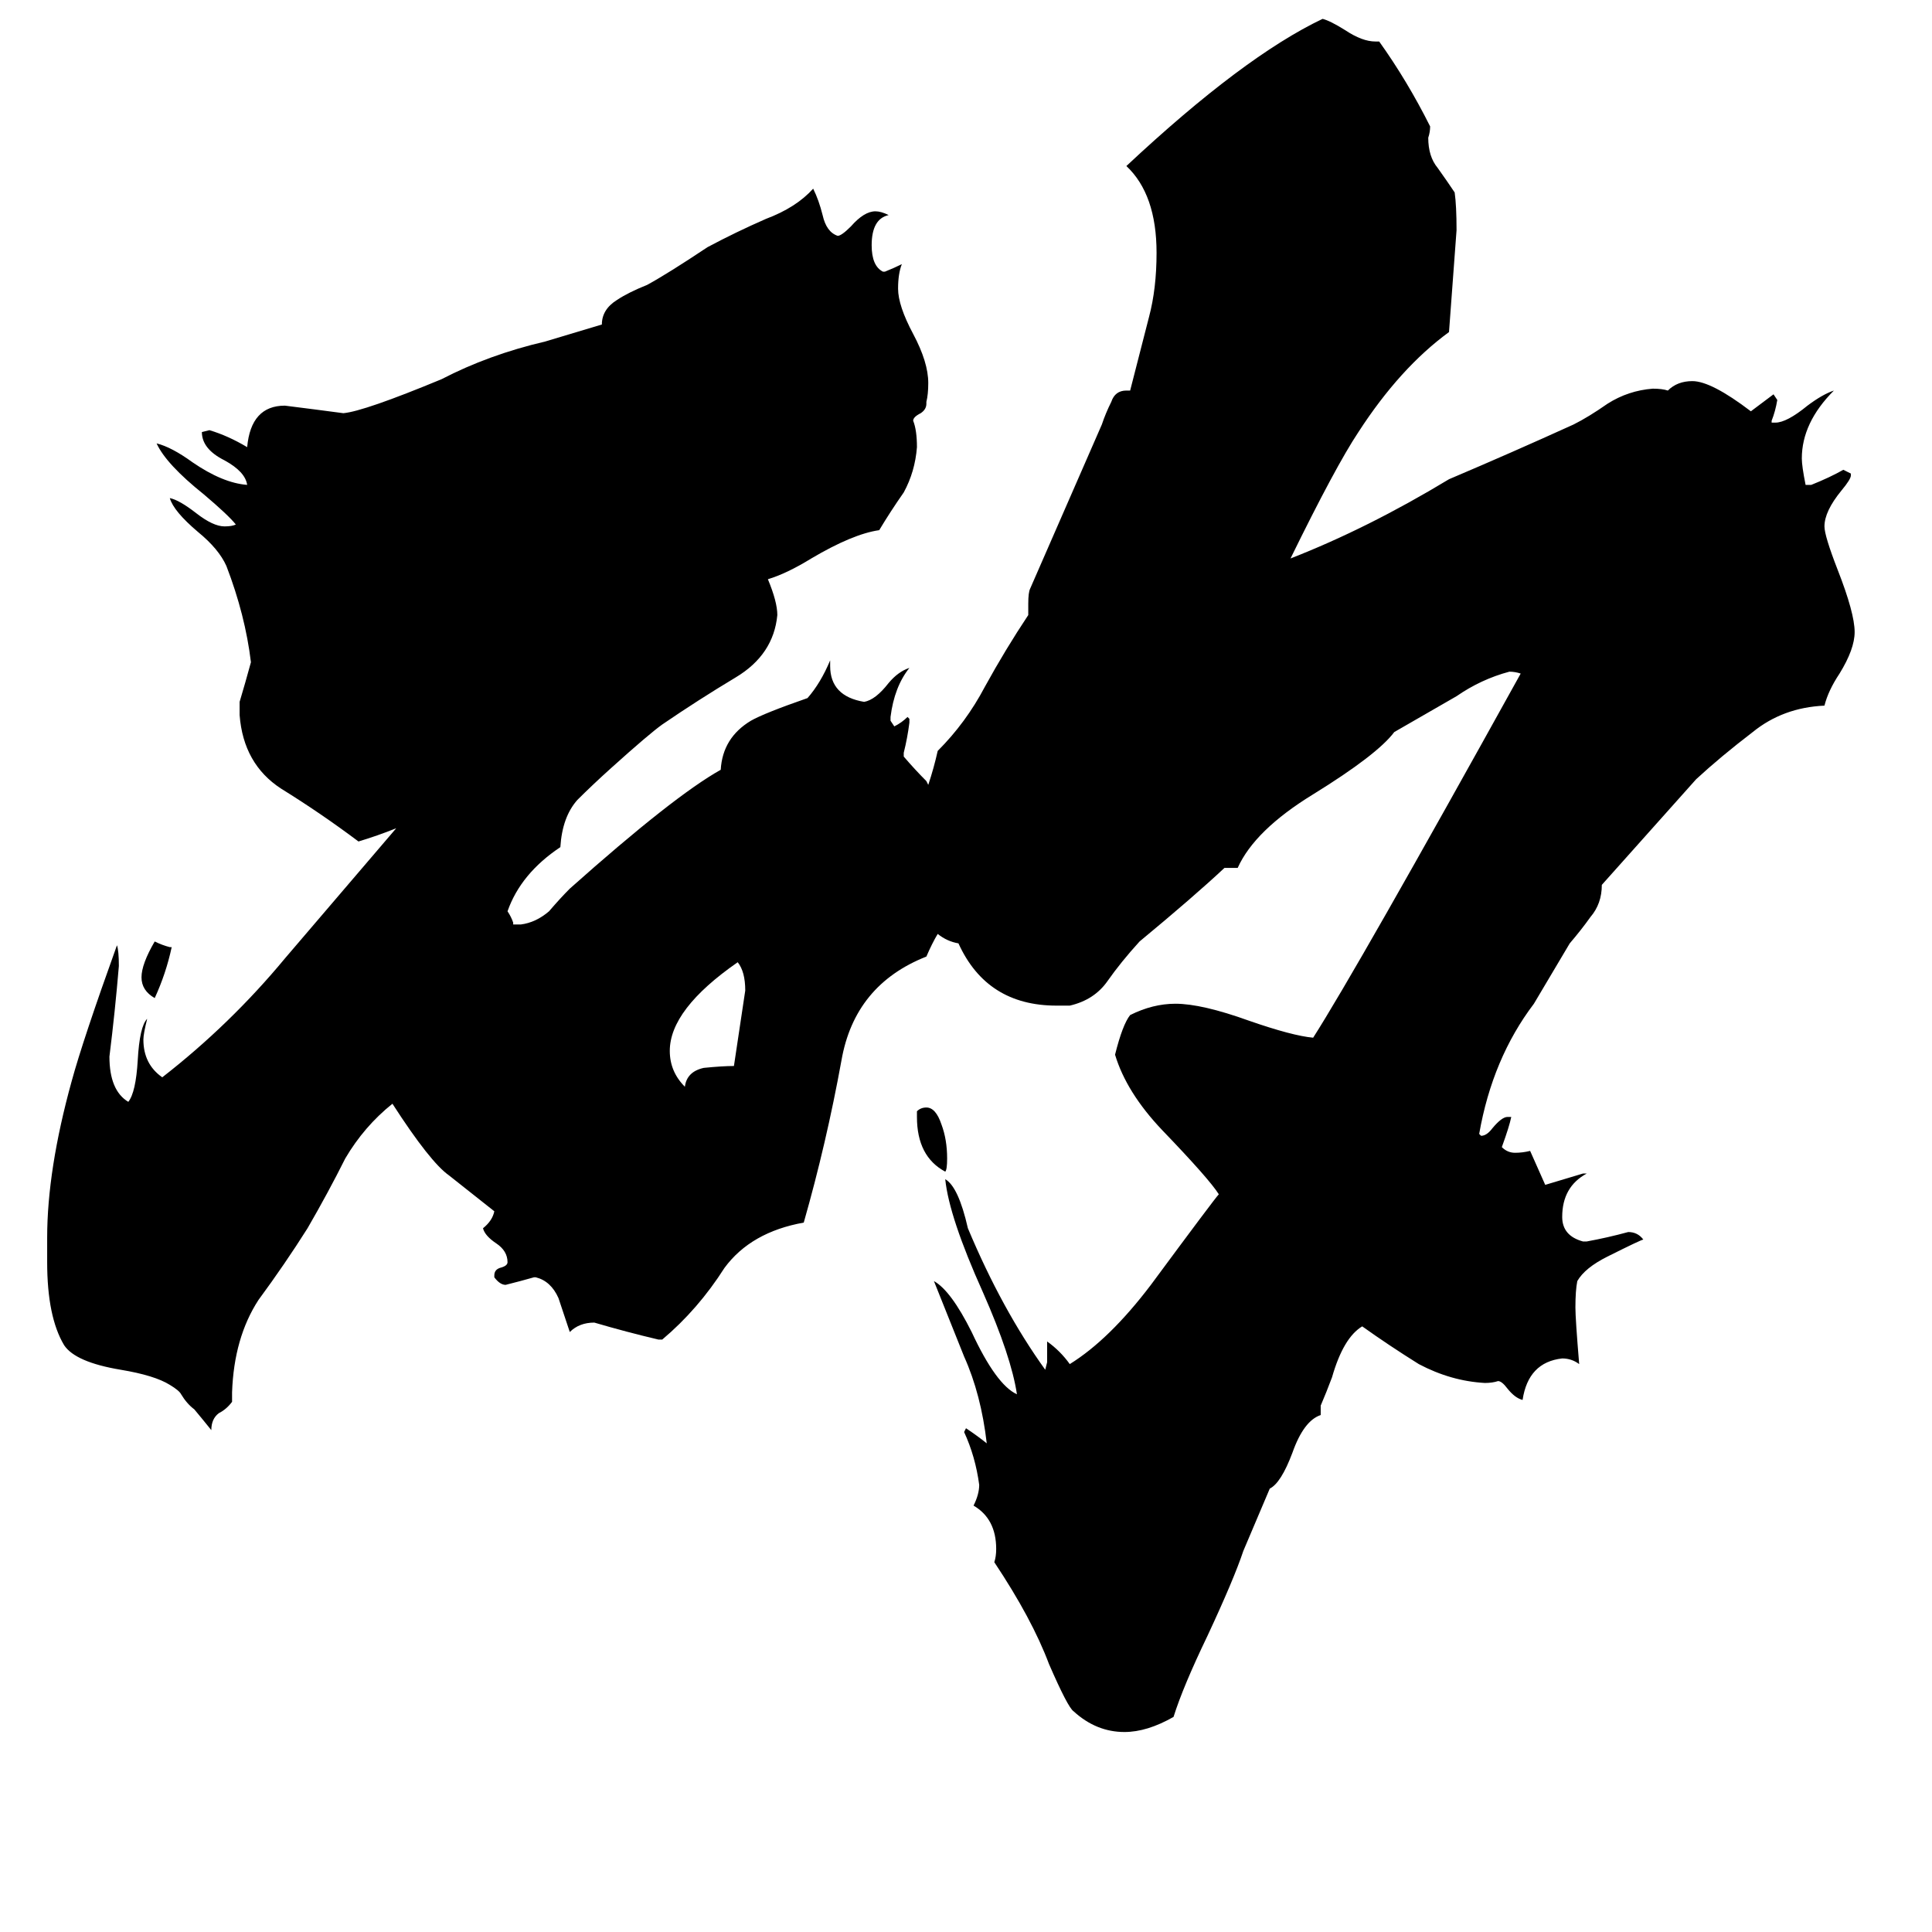 <svg xmlns="http://www.w3.org/2000/svg" viewBox="0 -800 1024 1024">
	<path fill="#000000" d="M395 -275Q395 -285 391 -290Q355 -265 355 -243Q355 -232 363 -224Q364 -232 373 -234Q383 -235 389 -235Q392 -255 395 -275ZM90 -298H91Q88 -284 82 -271Q75 -275 75 -282Q75 -289 82 -301Q86 -299 90 -298ZM502 -186Q502 -180 501 -179Q486 -187 486 -208V-211Q488 -213 491 -213Q496 -213 499 -204Q502 -196 502 -186ZM497 -305Q494 -300 491 -293Q453 -278 446 -238Q438 -194 426 -152Q398 -147 384 -128Q370 -106 351 -90H349Q332 -94 315 -99Q307 -99 302 -94Q297 -109 296 -112Q292 -121 284 -123H283Q276 -121 268 -119Q265 -119 262 -123V-124Q262 -127 265 -128Q269 -129 269 -131Q269 -137 263 -141Q257 -145 256 -149Q261 -153 262 -158L238 -177Q228 -184 208 -215Q193 -203 183 -186Q174 -168 163 -149Q151 -130 137 -111Q124 -91 123 -62V-57Q120 -53 116 -51Q112 -48 112 -42Q108 -47 103 -53Q99 -56 96 -61Q95 -63 90 -66Q82 -71 64 -74Q40 -78 34 -87Q25 -102 25 -131V-144Q25 -180 38 -227Q44 -249 62 -299Q63 -296 63 -288Q61 -264 58 -240Q58 -222 68 -216Q72 -221 73 -238Q74 -256 78 -260Q76 -252 76 -249Q76 -236 86 -229Q122 -257 151 -292Q181 -327 210 -361Q200 -357 190 -354Q170 -369 149 -382Q129 -395 127 -421V-428Q130 -438 133 -449Q130 -474 120 -500Q116 -509 105 -518Q92 -529 90 -536Q95 -535 104 -528Q113 -521 119 -521Q123 -521 125 -522Q121 -527 108 -538Q88 -554 83 -565Q91 -563 102 -555Q118 -544 131 -543Q130 -550 119 -556Q107 -562 107 -571L111 -572Q121 -569 131 -563Q133 -585 151 -585Q167 -583 182 -581Q193 -582 234 -599Q259 -612 289 -619L319 -628Q319 -636 327 -641Q333 -645 343 -649Q354 -655 375 -669Q390 -677 406 -684Q422 -690 431 -700Q434 -694 436 -686Q438 -677 444 -675Q446 -675 451 -680Q458 -688 464 -688Q467 -688 471 -686Q462 -684 462 -670Q462 -659 468 -656H469Q474 -658 478 -660Q476 -655 476 -647Q476 -638 484 -623Q492 -608 492 -597Q492 -591 491 -587V-586Q491 -583 488 -581Q484 -579 484 -577Q486 -572 486 -563Q485 -550 479 -539Q472 -529 466 -519Q452 -517 430 -504Q417 -496 407 -493Q412 -481 412 -474Q410 -453 390 -441Q370 -429 351 -416Q344 -411 324 -393Q314 -384 306 -376Q298 -367 297 -351Q276 -337 269 -317Q271 -314 272 -311V-310H276Q284 -311 291 -317Q297 -324 302 -329Q357 -378 382 -392Q383 -409 398 -418Q405 -422 428 -430Q435 -438 440 -450V-447Q440 -431 458 -428Q464 -429 471 -438Q476 -444 482 -446Q474 -436 472 -420V-418L474 -415Q478 -417 481 -420L482 -419V-417Q481 -409 479 -401V-399Q485 -392 491 -386L492 -384Q495 -393 497 -402Q512 -417 522 -436Q533 -456 545 -474V-480Q545 -486 546 -488L584 -575Q586 -581 589 -587Q591 -593 597 -593H599L609 -632Q613 -647 613 -666Q613 -697 597 -712Q659 -770 701 -790Q705 -789 713 -784Q722 -778 729 -778H731Q746 -757 758 -733Q758 -730 757 -727Q757 -717 762 -711Q767 -704 771 -698Q772 -691 772 -678Q770 -651 768 -624Q742 -605 720 -571Q708 -553 684 -504Q725 -520 768 -546Q801 -560 834 -575Q842 -579 852 -586Q863 -593 876 -594Q881 -594 884 -593Q889 -598 897 -598Q907 -598 928 -582L940 -591L942 -588Q941 -582 939 -577V-576H941Q947 -576 958 -585Q966 -591 972 -593Q955 -576 955 -557Q955 -553 957 -543H960Q970 -547 977 -551Q979 -550 981 -549V-548Q981 -546 976 -540Q967 -529 967 -521Q967 -516 974 -498Q983 -475 983 -465Q983 -456 975 -443Q969 -434 967 -426Q945 -425 929 -412Q912 -399 899 -387L849 -331Q849 -321 843 -314Q838 -307 832 -300L813 -268Q791 -239 784 -199L785 -198Q788 -198 791 -202Q796 -208 799 -208H801Q800 -203 796 -192Q799 -189 803 -189Q807 -189 811 -190Q815 -181 819 -172Q829 -175 839 -178H841Q828 -171 828 -155Q828 -145 839 -142H841Q852 -144 863 -147Q868 -147 871 -143Q870 -143 852 -134Q840 -128 836 -121Q835 -116 835 -107Q835 -101 837 -77Q833 -80 828 -80Q810 -78 807 -58Q803 -59 799 -64Q796 -68 794 -68Q791 -67 787 -67Q769 -68 752 -77Q736 -87 722 -97Q712 -91 706 -70Q703 -62 700 -55V-50Q691 -47 685 -30Q679 -14 673 -11L659 22Q654 37 640 67Q627 94 622 110Q608 118 596 118Q581 118 569 107Q566 105 556 82Q547 58 527 28Q528 25 528 21Q528 5 516 -2Q519 -8 519 -13Q517 -28 511 -41L512 -43Q518 -39 523 -35Q520 -61 511 -81Q503 -101 495 -121Q504 -116 515 -94Q528 -66 539 -61Q536 -81 521 -115Q503 -155 501 -175Q508 -171 513 -149Q531 -106 554 -74L555 -78V-89Q562 -84 567 -77Q588 -90 610 -119Q644 -165 646 -167Q641 -175 616 -201Q597 -221 591 -241Q595 -257 599 -262Q611 -268 623 -268Q637 -268 662 -259Q685 -251 696 -250Q719 -286 806 -443Q803 -444 800 -444Q785 -440 772 -431L739 -412Q730 -400 696 -379Q665 -360 656 -340H649Q633 -325 604 -301Q594 -290 587 -280Q580 -270 567 -267H560Q523 -267 508 -300Q502 -301 497 -305Z"/>
</svg>